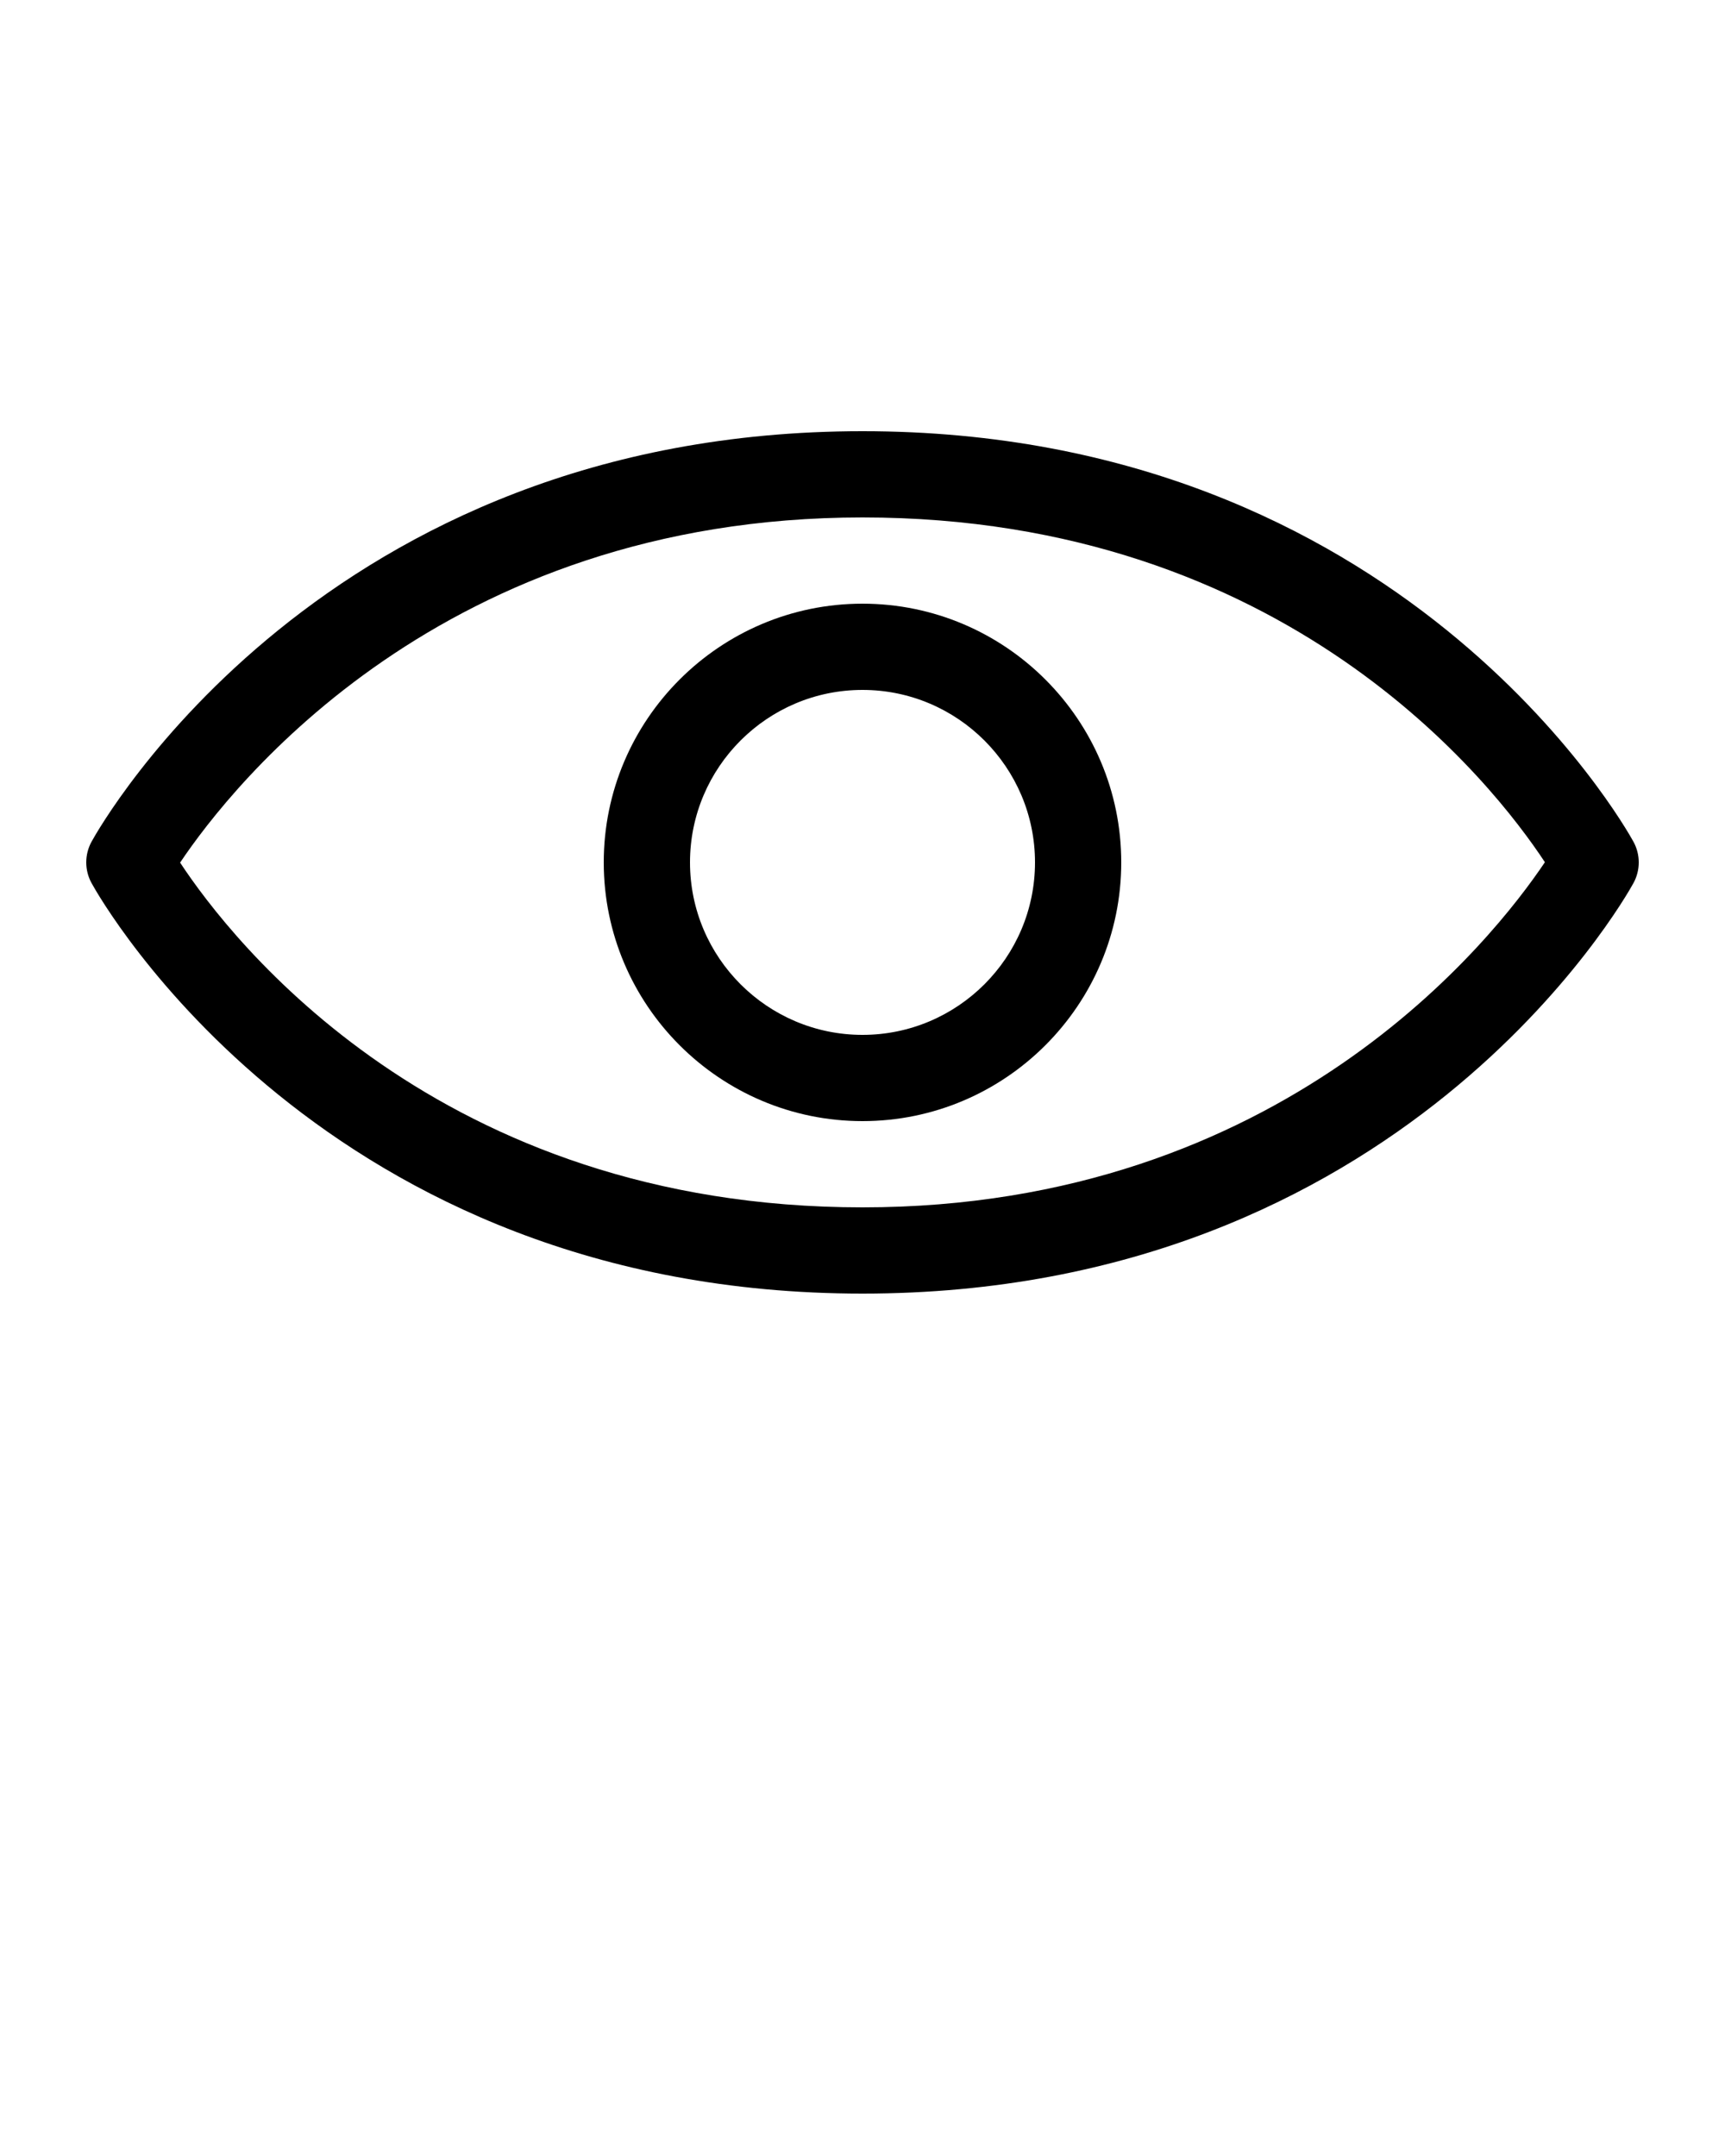 <svg xmlns="http://www.w3.org/2000/svg" xmlns:xlink="http://www.w3.org/1999/xlink" version="1.2" baseProfile="tiny" x="0px" y="0px" viewBox="0 0 100 125" xml:space="preserve"><path d="M50,25C18.742,25,5.843,47.825,5.309,48.796c-0.412,0.75-0.412,1.658,0,2.407C5.843,52.175,18.742,75,50,75   s44.157-22.825,44.691-23.796c0.412-0.75,0.412-1.658,0-2.407C94.157,47.825,81.258,25,50,25z M50,70   c-24.583,0-36.566-15.444-39.559-19.988C13.443,45.536,25.626,30,50,30c24.578,0,36.562,15.438,39.559,19.989   C86.555,54.466,74.372,70,50,70z"/><path d="M50,35c-8.271,0-15,6.729-15,15s6.729,15,15,15s15-6.729,15-15S58.271,35,50,35z M50,60c-5.514,0-10-4.486-10-10   s4.486-10,10-10s10,4.486,10,10S55.514,60,50,60z"/></svg>